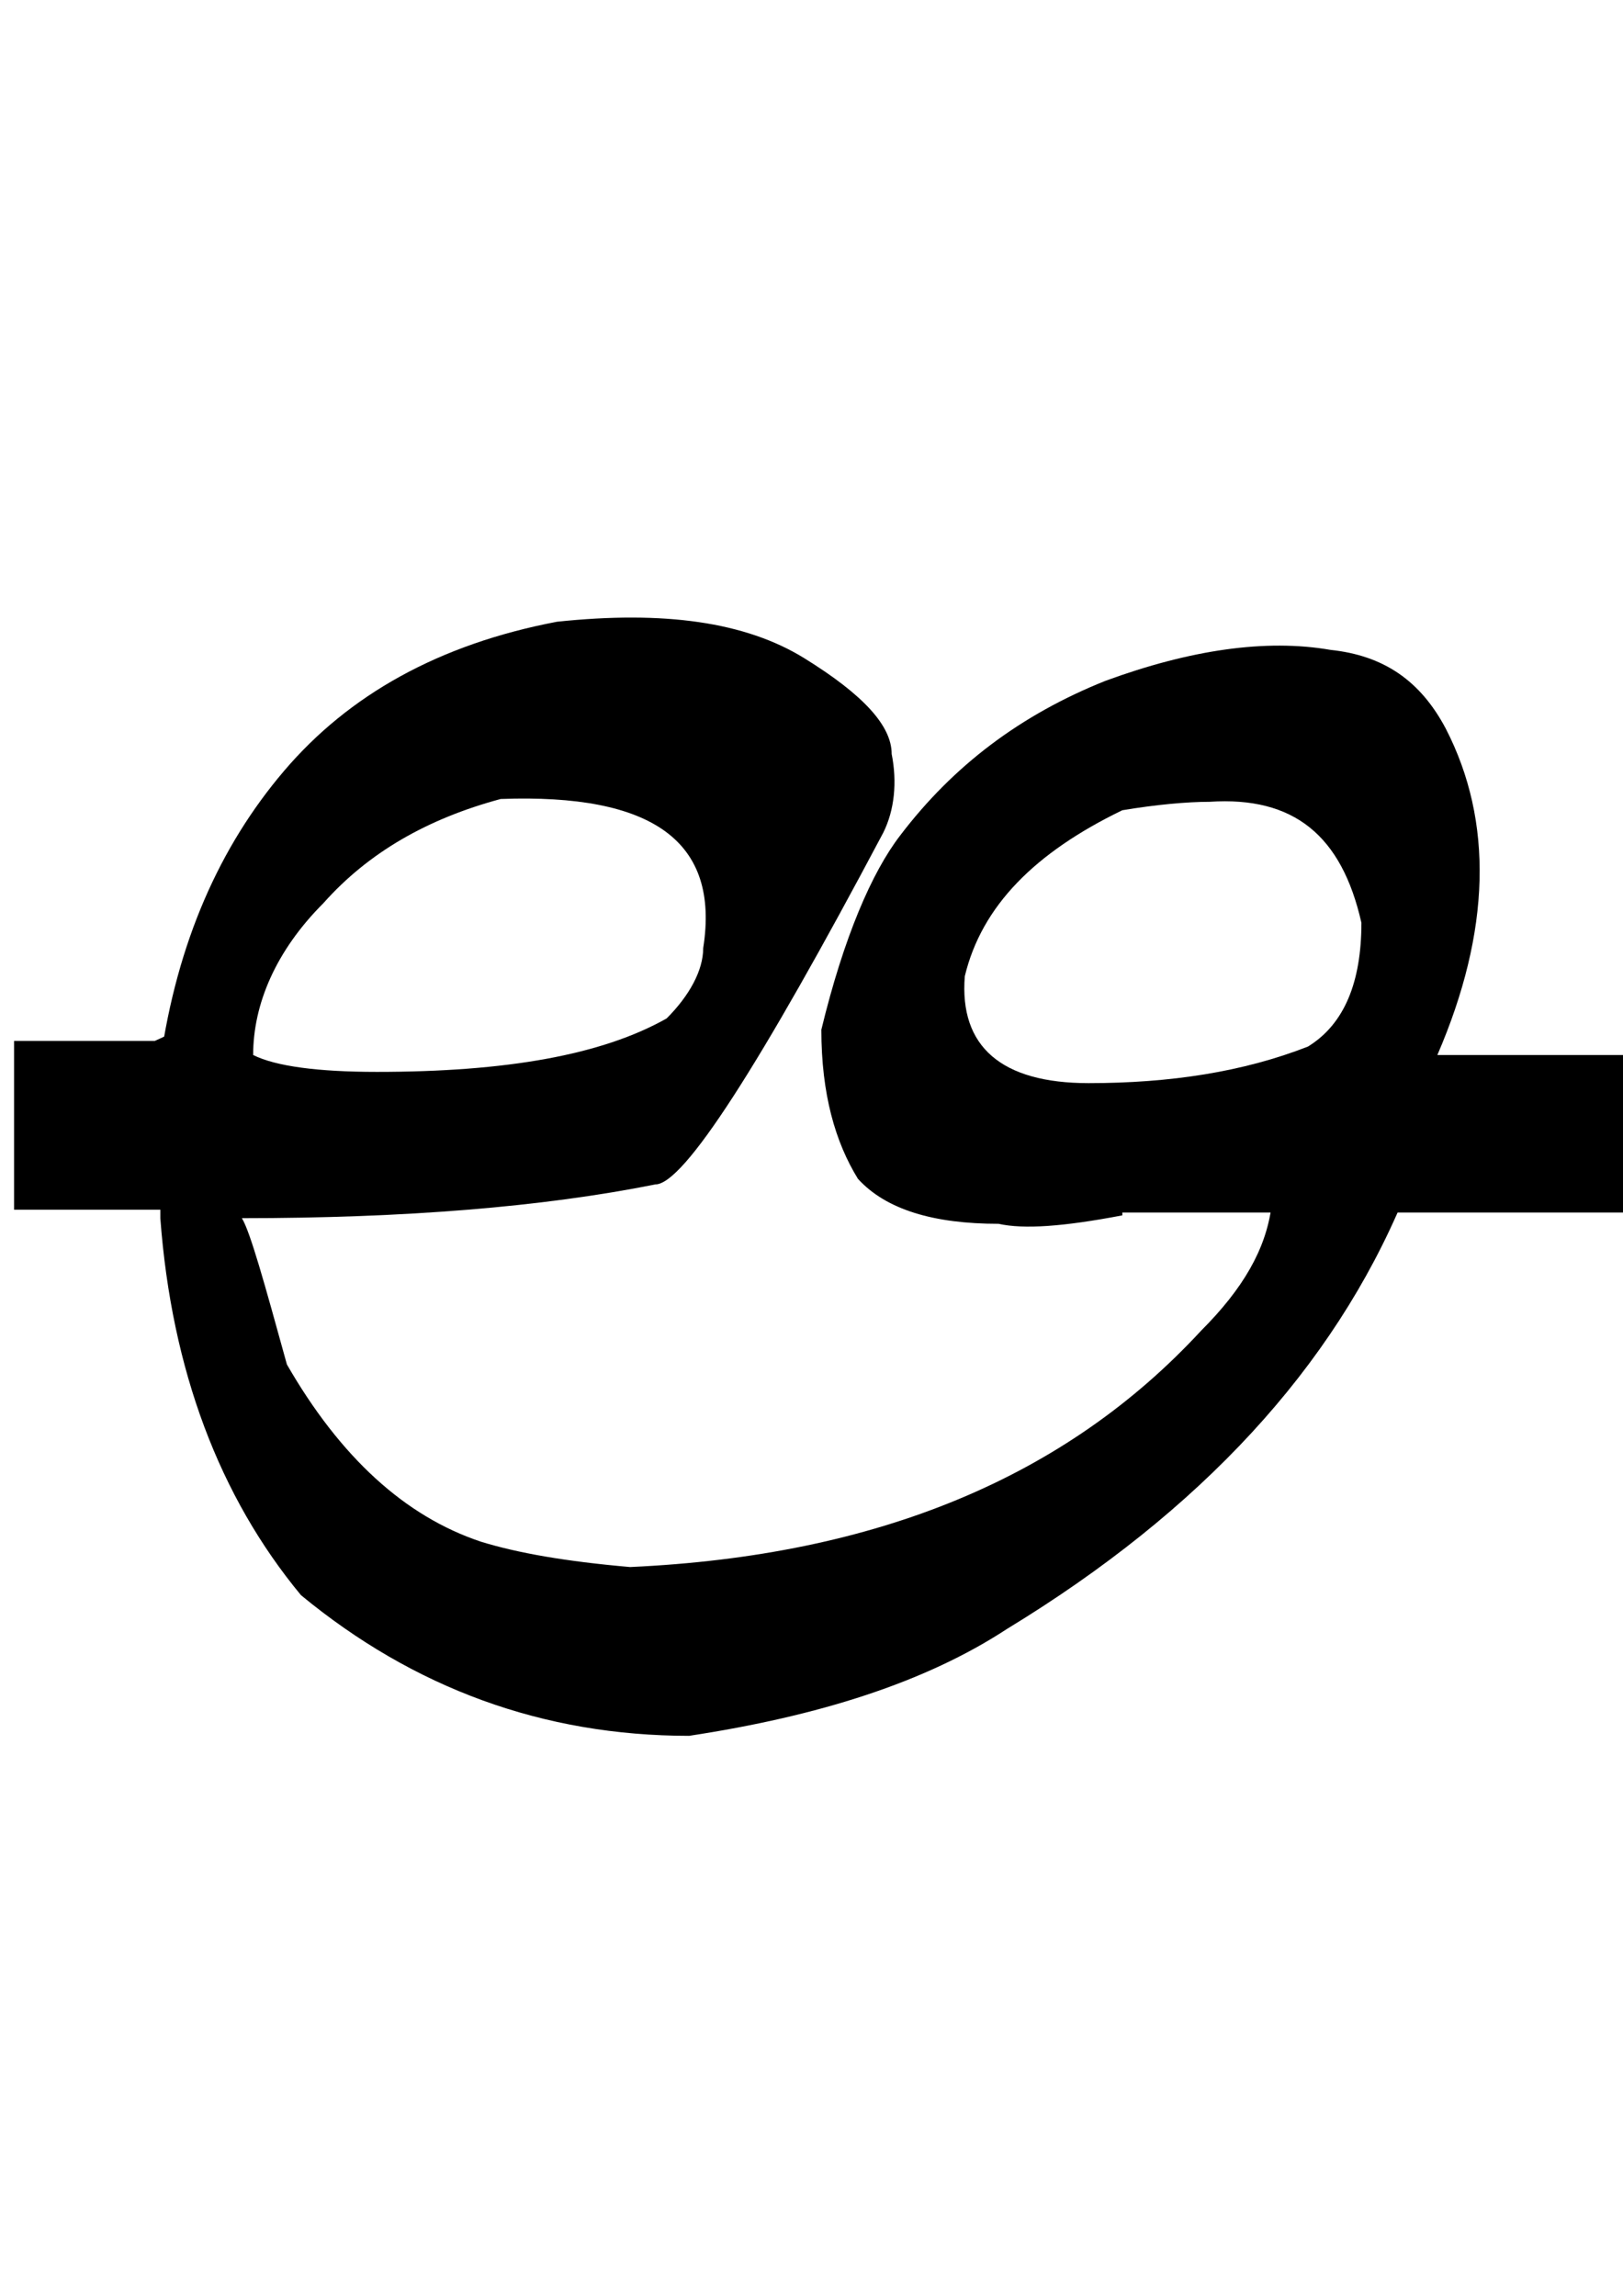 <?xml version="1.0" encoding="utf-8"?>
<!-- Generator: Adobe Illustrator 22.0.0, SVG Export Plug-In . SVG Version: 6.00 Build 0)  -->
<svg version="1.1" id="图层_1" xmlns="http://www.w3.org/2000/svg" xmlns:xlink="http://www.w3.org/1999/xlink" x="0px" y="0px"
	 viewBox="0 0 57.7 81.6" style="enable-background:new 0 0 57.7 81.6;" xml:space="preserve">
<g>
	<path d="M10.2,48.5c1.9,3.3,4.2,5.4,6.9,6.3c1.3,0.4,3,0.7,5.3,0.9c8.8-0.4,15.5-3.2,20.3-8.4c1.5-1.5,2.3-2.9,2.5-4.4l4.7-0.3
		c-2.5,6-7.2,11.1-14.1,15.3c-2.9,1.9-6.7,3.1-11.3,3.8c-5.2,0-9.8-1.7-13.8-5c-2.9-3.5-4.6-8-5-13.4v-5.6c0.6-4.2,2.1-7.6,4.4-10.3
		c2.3-2.7,5.5-4.5,9.7-5.3c3.8-0.4,6.7,0,8.8,1.3c2.1,1.3,3.1,2.4,3.1,3.4c0.2,1,0.1,2-0.3,2.8c-4.4,8.3-7.1,12.5-8.1,12.5
		c-4,0.8-8.9,1.2-14.7,1.2C8.9,43.8,9.4,45.6,10.2,48.5z M11.5,32.1C9.8,33.8,9,35.7,9,37.5c0.8,0.4,2.3,0.6,4.4,0.6
		c4.6,0,8-0.6,10.3-1.9c0.8-0.8,1.3-1.7,1.3-2.5c0.6-3.8-1.8-5.5-7.2-5.3C15.2,29.1,13.1,30.3,11.5,32.1z"/>
	<path d="M39.9,43.2c-2.1,0.4-3.5,0.5-4.4,0.3c-2.3,0-4-0.5-5-1.6c-0.8-1.3-1.3-3-1.3-5.3c0.8-3.3,1.8-5.6,2.8-6.9
		c1.9-2.5,4.3-4.3,7.3-5.5c3-1.1,5.7-1.5,8-1.1c1.9,0.2,3.2,1.1,4.1,2.8c1.7,3.3,1.6,7.2-0.3,11.6H58v5.6H39.9z M43,28.5
		c-0.8,0-1.9,0.1-3.1,0.3c-3.1,1.5-5,3.4-5.6,5.9c-0.2,2.5,1.3,3.8,4.4,3.8c2.9,0,5.5-0.4,7.8-1.3c1.3-0.8,1.9-2.3,1.9-4.4
		C47.7,29.7,46,28.3,43,28.5z"/>
</g>
<path d="M6.5,43c-0.2,0-0.4,0-0.6,0c-1.8,0-3.6,0-5.4,0c0-2,0-4,0-6c1.7,0,3.3,0,5,0c0.7-0.3,1.3-0.7,2-1c0.3,1.7,0.7,3.3,1,5
	c-0.3,0.3-0.7,0.7-1,1S6.8,42.7,6.5,43z"/>
</svg>
